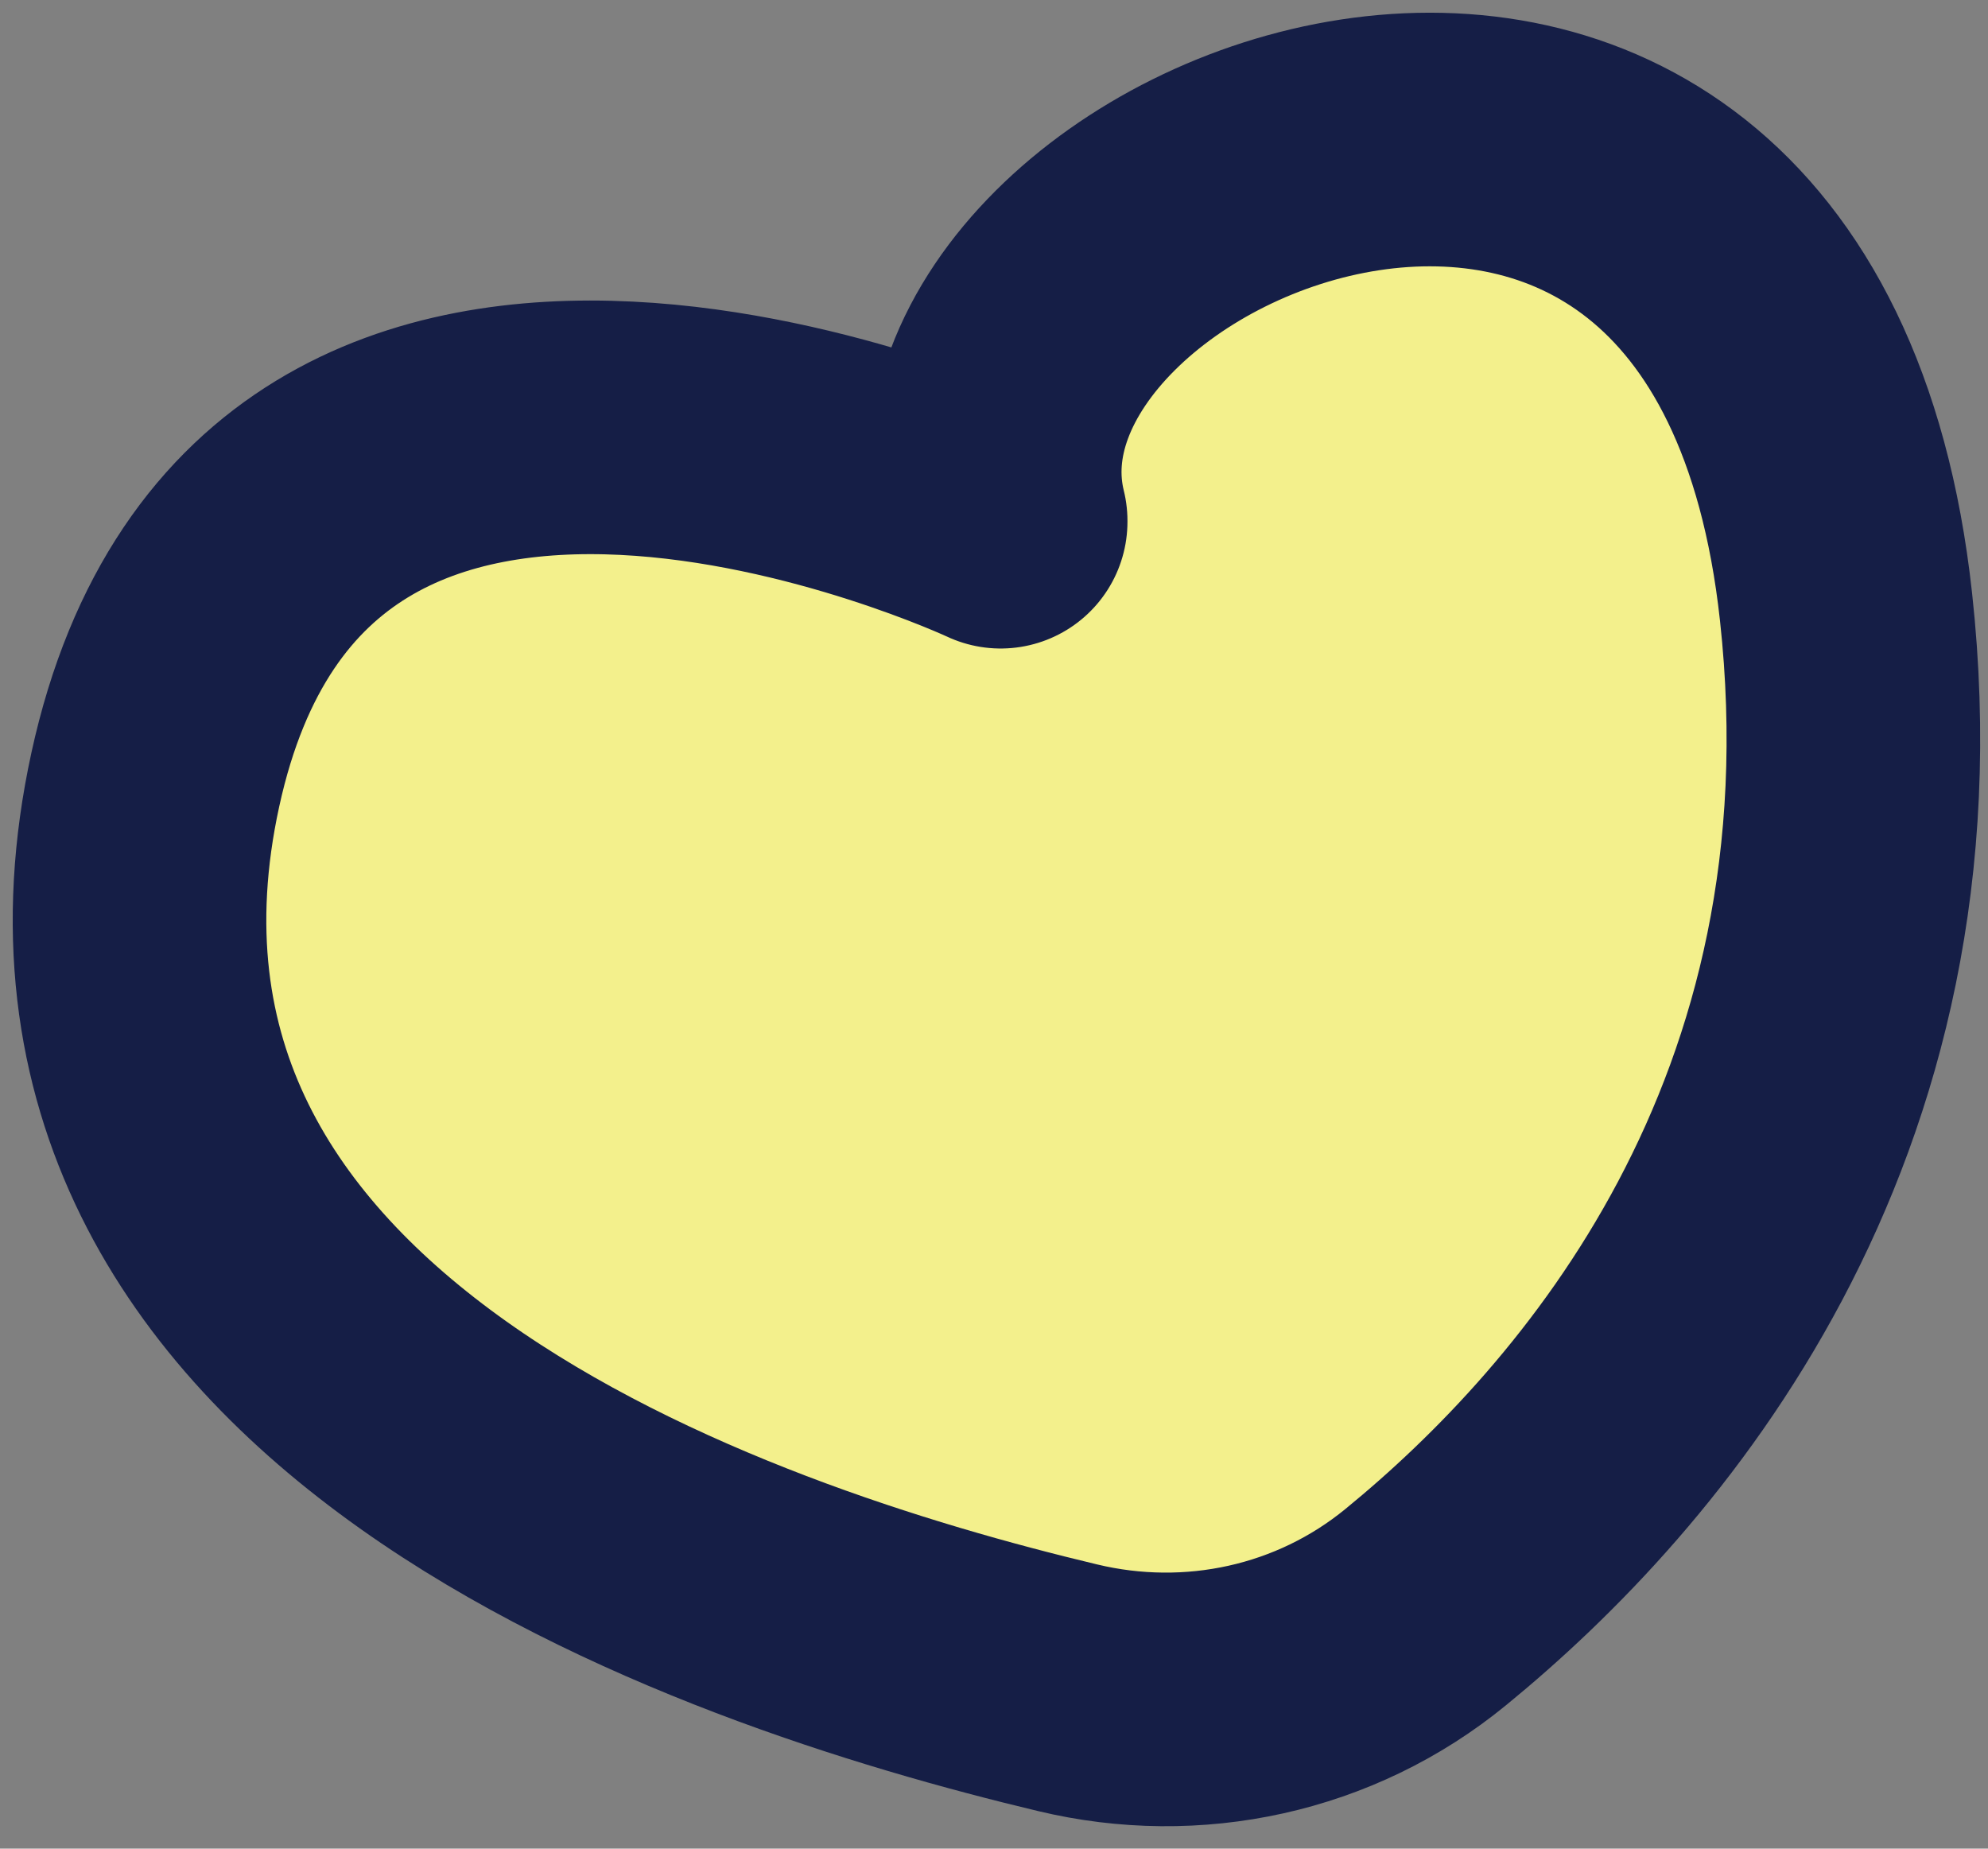 <svg width="57" height="53" viewBox="0 0 57 53" fill="none" xmlns="http://www.w3.org/2000/svg">
<rect x="0" y="0" width="57" height="53" fill="#808080" stroke="none"/>
<g id="Vector">
<path d="M28.691 14.957C28.691 14.957 8.162 5.349 4.454 22.347C0.745 39.345 20.693 46.021 30.606 48.386C34.193 49.249 37.999 48.436 40.883 46.071C46.458 41.513 54.553 32.201 52.929 17.395C50.505 -4.776 26.268 5.078 28.691 14.932" fill="#F3F08C"/>
<path d="M28.691 14.957C28.691 14.957 8.162 5.349 4.454 22.347C0.745 39.345 20.693 46.021 30.606 48.386C34.193 49.249 37.999 48.436 40.883 46.071C46.458 41.513 54.553 32.201 52.929 17.395C50.505 -4.776 26.268 5.078 28.691 14.932" stroke="#151E46" stroke-width="7.271" stroke-miterlimit="10" stroke-linecap="round"/>
</g>
</svg>
